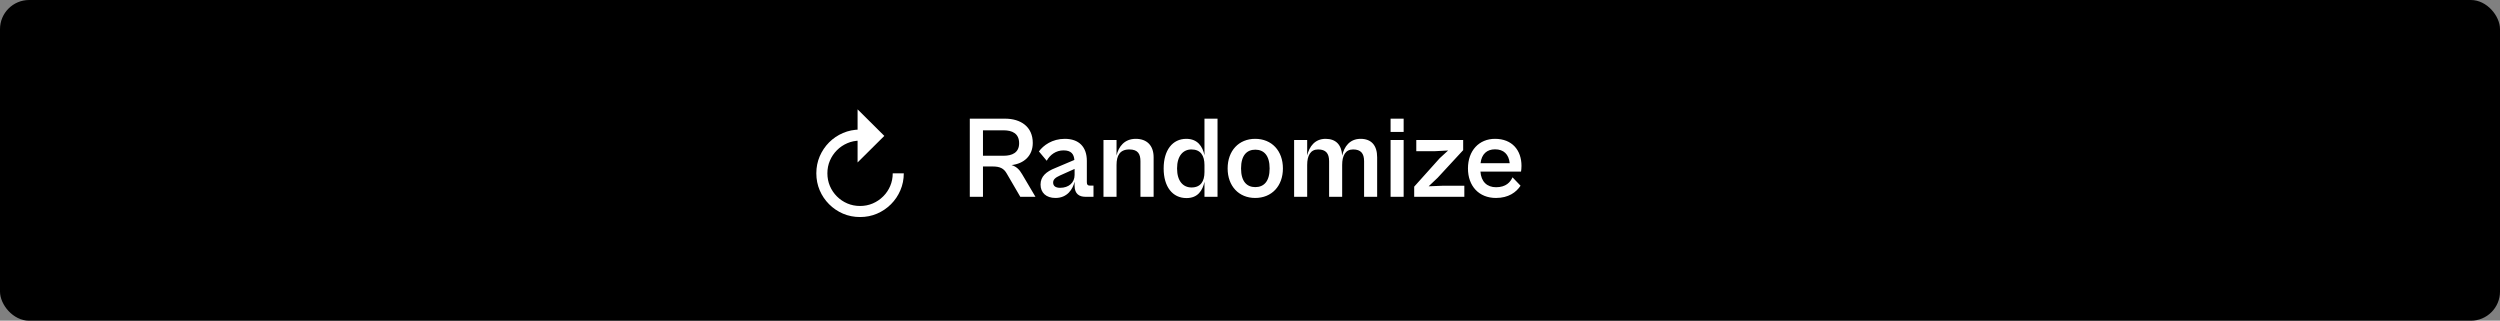 <svg width="343" height="44" viewBox="0 0 343 44" fill="none" xmlns="http://www.w3.org/2000/svg">
<rect x="0" y="0" width="343" height="44" fill="#808080" stroke="none"/>
<rect width="343" height="44" rx="4" fill="black"/>
<path d="M118 29.777C117.168 29.777 116.389 29.623 115.662 29.314C114.939 29.002 114.303 28.57 113.752 28.02C113.201 27.469 112.771 26.832 112.463 26.109C112.154 25.383 112 24.605 112 23.777C112 22.949 112.154 22.174 112.463 21.451C112.775 20.725 113.205 20.086 113.752 19.535C114.303 18.984 114.939 18.555 115.662 18.246C116.389 17.934 117.168 17.777 118 17.777V19.295C117.379 19.295 116.797 19.412 116.254 19.646C115.715 19.877 115.24 20.197 114.83 20.607C114.42 21.018 114.098 21.494 113.863 22.037C113.633 22.576 113.518 23.156 113.518 23.777C113.518 24.398 113.633 24.98 113.863 25.523C114.094 26.062 114.414 26.537 114.824 26.947C115.234 27.357 115.711 27.68 116.254 27.914C116.797 28.145 117.379 28.26 118 28.26C118.621 28.26 119.201 28.145 119.74 27.914C120.283 27.68 120.76 27.357 121.17 26.947C121.584 26.537 121.906 26.061 122.137 25.518C122.367 24.975 122.482 24.395 122.482 23.777H124C124 24.605 123.844 25.383 123.531 26.109C123.223 26.832 122.793 27.469 122.242 28.02C121.691 28.57 121.053 29.002 120.326 29.314C119.604 29.623 118.828 29.777 118 29.777ZM117.66 22.289V15L121.328 18.645L117.66 22.289Z" fill="white"/>
<path d="M134.864 27V22.84H136.176C137.184 22.84 137.728 23.096 138.128 23.816L139.984 27H142.064L140.24 23.912C139.856 23.24 139.424 22.84 138.784 22.648C140.464 22.456 141.696 21.4 141.696 19.608C141.696 17.4 140.064 16.28 137.888 16.28H133.056V27H134.864ZM137.712 17.88C138.848 17.88 139.824 18.296 139.824 19.656C139.824 20.952 138.848 21.368 137.712 21.368H134.864V17.88H137.712ZM144.811 27.16C146.443 27.16 147.195 25.944 147.435 24.92V25.496C147.435 26.616 148.091 27 148.923 27H150.027V25.464H149.531C149.243 25.464 149.115 25.352 149.115 25V22.072C149.115 20.152 148.027 19.048 146.091 19.048C144.363 19.048 143.147 19.944 142.539 20.776L143.611 22.056C144.059 21.24 144.875 20.632 145.915 20.632C146.987 20.632 147.339 21.16 147.403 21.944L144.795 23.048C143.531 23.544 142.763 24.216 142.763 25.32C142.763 26.44 143.531 27.16 144.811 27.16ZM144.491 25.048C144.491 24.648 144.763 24.376 145.435 24.072L147.435 23.176V24.008C147.435 25.064 146.635 25.768 145.451 25.768C144.795 25.768 144.491 25.496 144.491 25.048ZM153.189 27V22.632C153.189 21.352 153.637 20.504 154.949 20.504C156.149 20.504 156.469 21.16 156.469 22.12V27H158.277V21.576C158.277 19.96 157.349 19.048 155.829 19.048C154.277 19.048 153.477 20.104 153.189 21.336V19.208H151.397V27H153.189ZM162.789 27.176C164.341 27.176 164.997 26.136 165.253 24.936V27H167.045V16.28H165.253V21.304C164.997 20.088 164.309 19.048 162.757 19.048C160.869 19.048 159.653 20.6 159.653 23.112C159.653 25.624 160.869 27.176 162.789 27.176ZM161.493 23.112C161.493 21.368 162.341 20.504 163.461 20.504C164.725 20.504 165.253 21.352 165.253 22.632V23.608C165.253 24.888 164.725 25.72 163.477 25.72C162.341 25.72 161.493 24.872 161.493 23.112ZM172.208 27.16C174.48 27.16 176.016 25.528 176.016 23.112C176.016 20.68 174.48 19.048 172.208 19.048C169.968 19.048 168.432 20.68 168.432 23.112C168.432 25.528 169.968 27.16 172.208 27.16ZM172.224 25.672C171.072 25.672 170.272 24.904 170.272 23.112C170.272 21.304 171.072 20.536 172.224 20.536C173.392 20.536 174.192 21.304 174.192 23.112C174.192 24.904 173.392 25.672 172.224 25.672ZM179.345 27V22.632C179.345 21.352 179.793 20.504 180.849 20.504C181.905 20.504 182.353 21.048 182.353 22.12V27H184.145V22.632C184.145 21.352 184.593 20.504 185.649 20.504C186.705 20.504 187.153 21.048 187.153 22.12V27H188.945V21.576C188.945 19.96 188.161 19.048 186.673 19.048C185.185 19.048 184.417 20.12 184.145 21.352C184.065 19.88 183.297 19.048 181.873 19.048C180.401 19.048 179.633 20.104 179.345 21.336V19.208H177.553V27H179.345ZM192.58 18.104V16.28H190.788V18.104H192.58ZM192.58 27V19.208H190.788V27H192.58ZM200.907 27V25.48H198.027L196.011 25.56L197.243 24.392L200.747 20.6V19.208H194.315V20.744H196.859L198.683 20.648L197.531 21.704L194.027 25.608V27H200.907ZM205.244 27.16C206.972 27.16 208.028 26.376 208.62 25.48L207.516 24.328C207.228 24.984 206.62 25.688 205.26 25.688C204.028 25.688 203.212 24.936 203.116 23.544H208.684C208.716 23.384 208.748 23.048 208.748 22.76C208.748 20.6 207.452 19.048 205.116 19.048C202.924 19.048 201.404 20.664 201.404 23.112C201.404 25.544 202.924 27.16 205.244 27.16ZM205.116 20.488C206.3 20.488 207.004 21.16 207.132 22.392H203.132C203.276 21.128 204.012 20.488 205.116 20.488Z" fill="white"/>
</svg>
